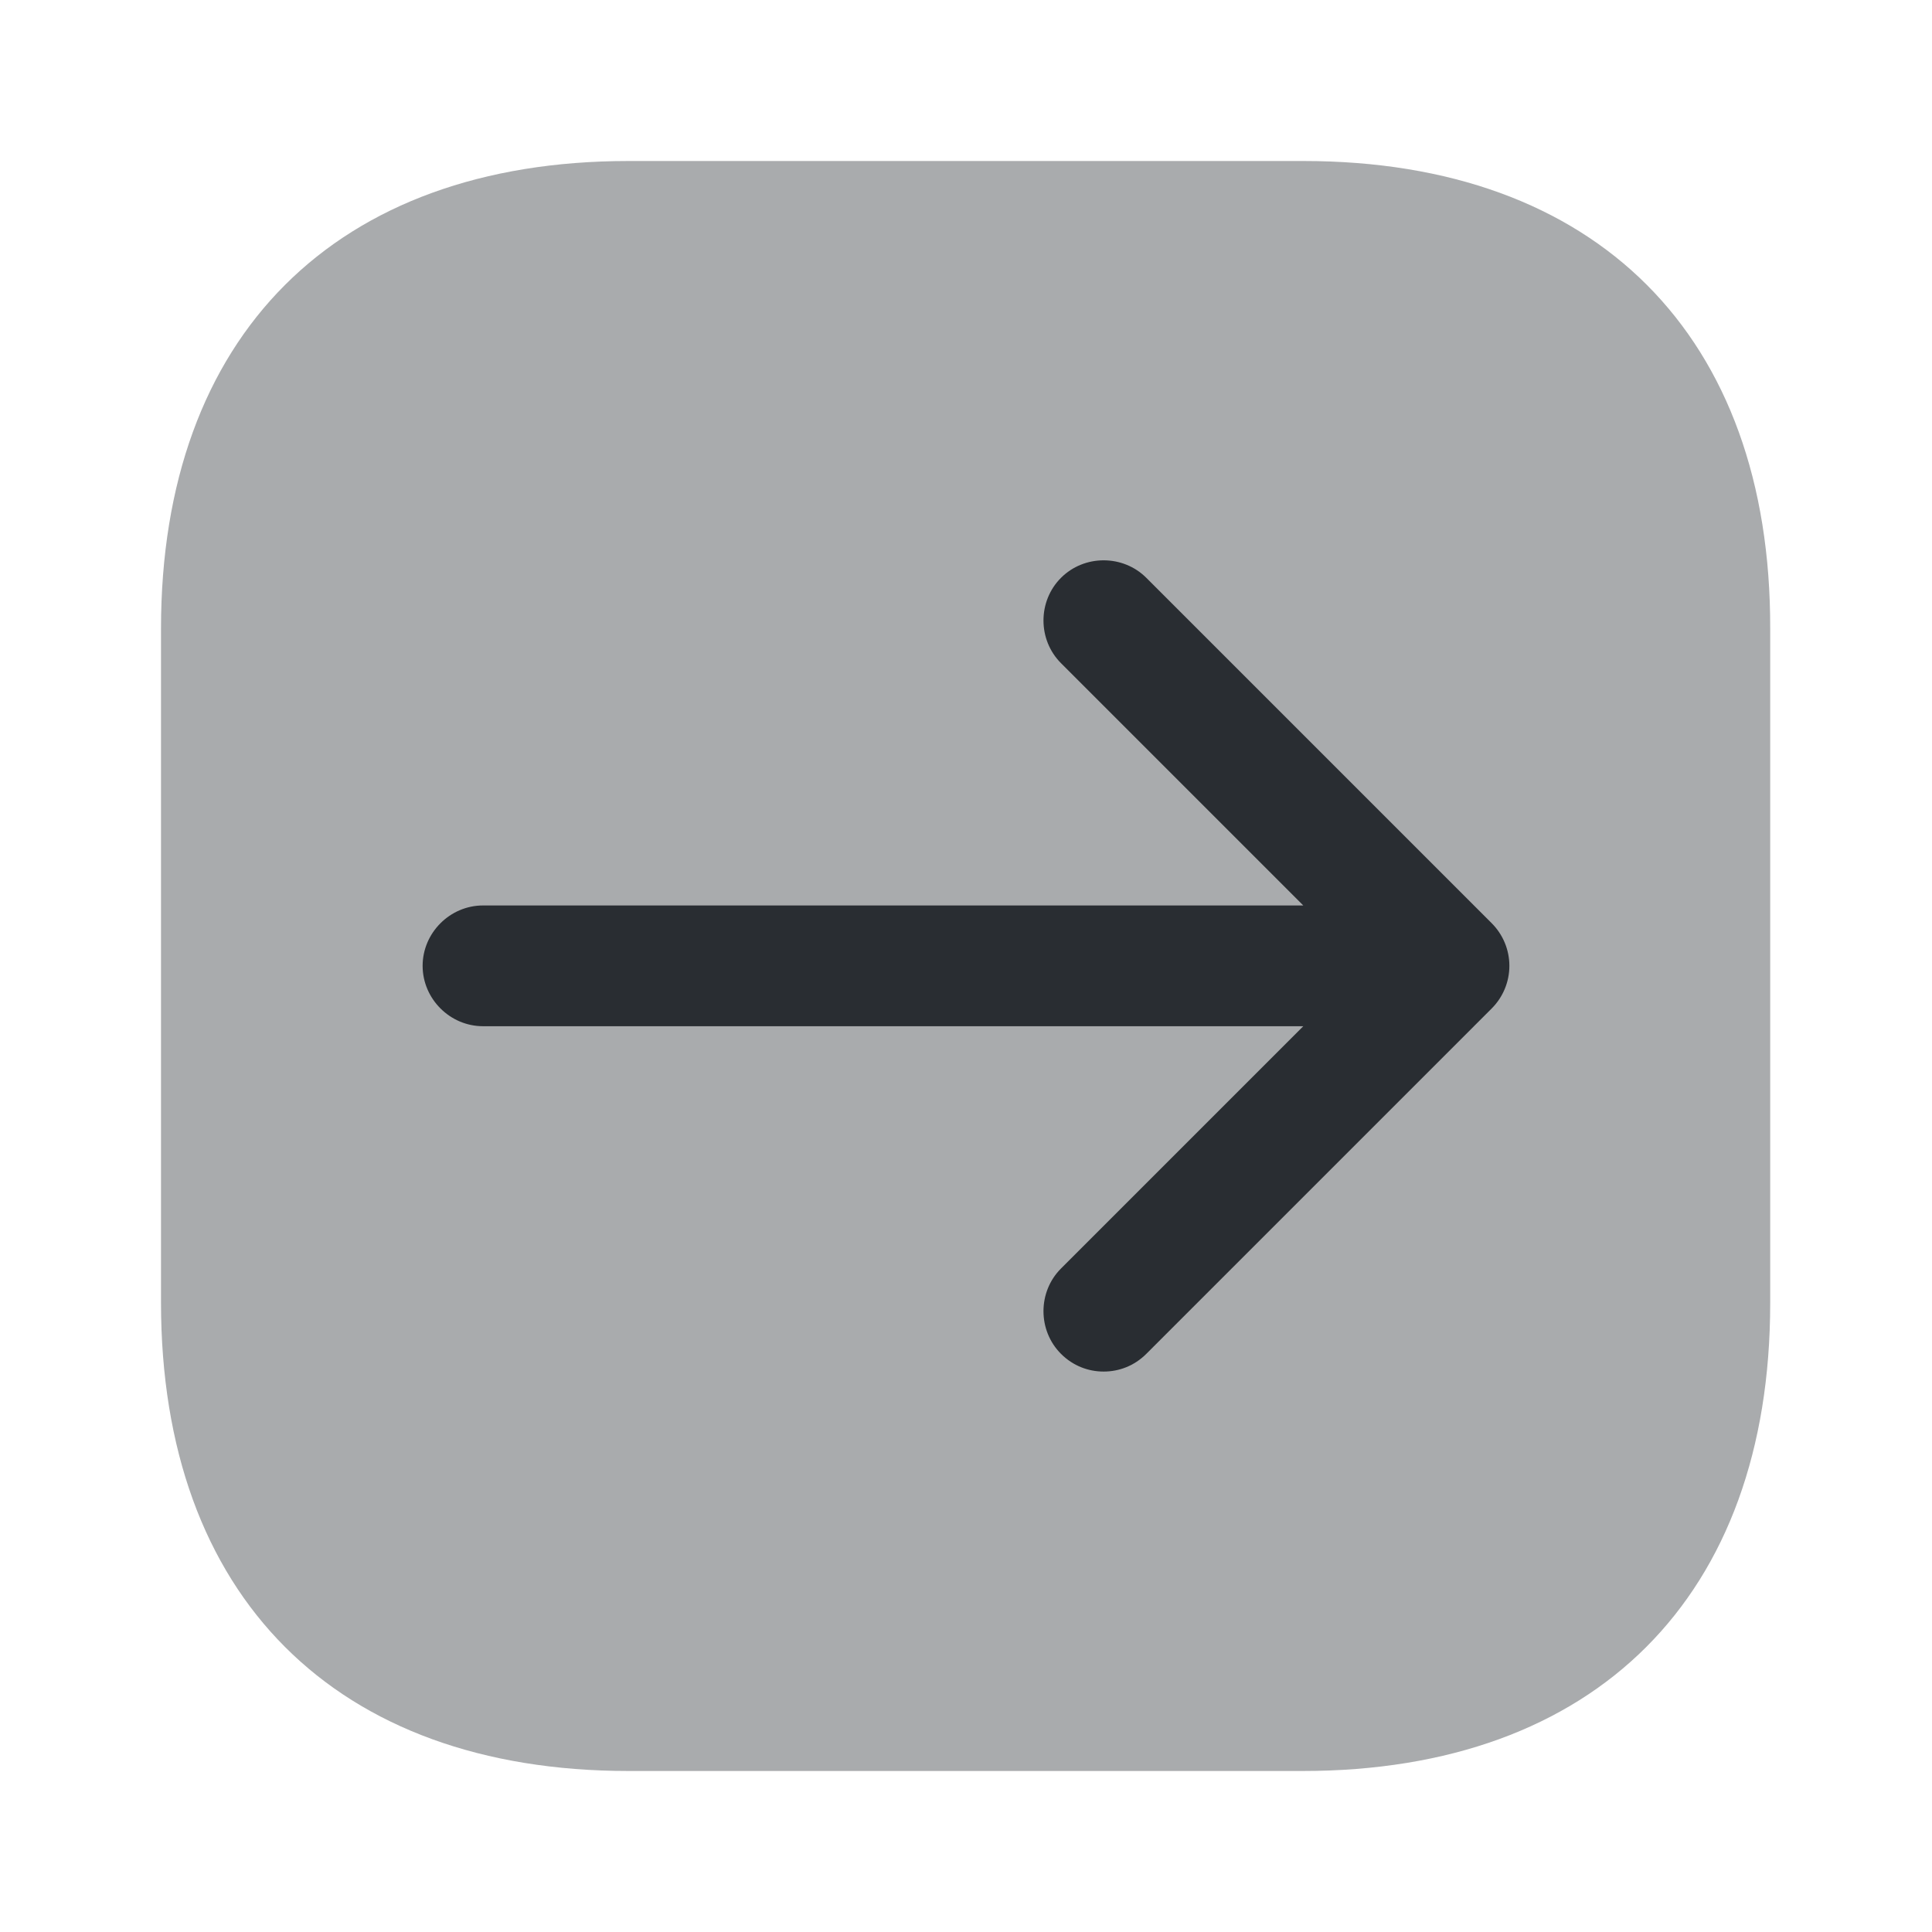<svg width="24" height="24" viewBox="0 0 24 24" fill="none" xmlns="http://www.w3.org/2000/svg">
<path opacity="0.4" d="M16.19 2H7.81C4.17 2 2 4.17 2 7.81V16.18C2 19.83 4.17 22 7.81 22H16.18C19.82 22 21.99 19.83 21.99 16.19V7.81C22 4.17 19.83 2 16.19 2Z" fill="#292D32"/>
<path d="M18.53 11.468L14.24 7.178C13.95 6.888 13.47 6.888 13.18 7.178C12.89 7.468 12.89 7.948 13.18 8.238L16.19 11.248H6C5.59 11.248 5.25 11.588 5.25 11.998C5.25 12.408 5.59 12.748 6 12.748H16.19L13.18 15.758C12.89 16.048 12.89 16.528 13.18 16.818C13.33 16.968 13.52 17.038 13.71 17.038C13.9 17.038 14.09 16.968 14.24 16.818L18.53 12.528C18.67 12.388 18.75 12.198 18.75 11.998C18.75 11.798 18.67 11.608 18.53 11.468Z" fill="#292D32"/>
</svg>
